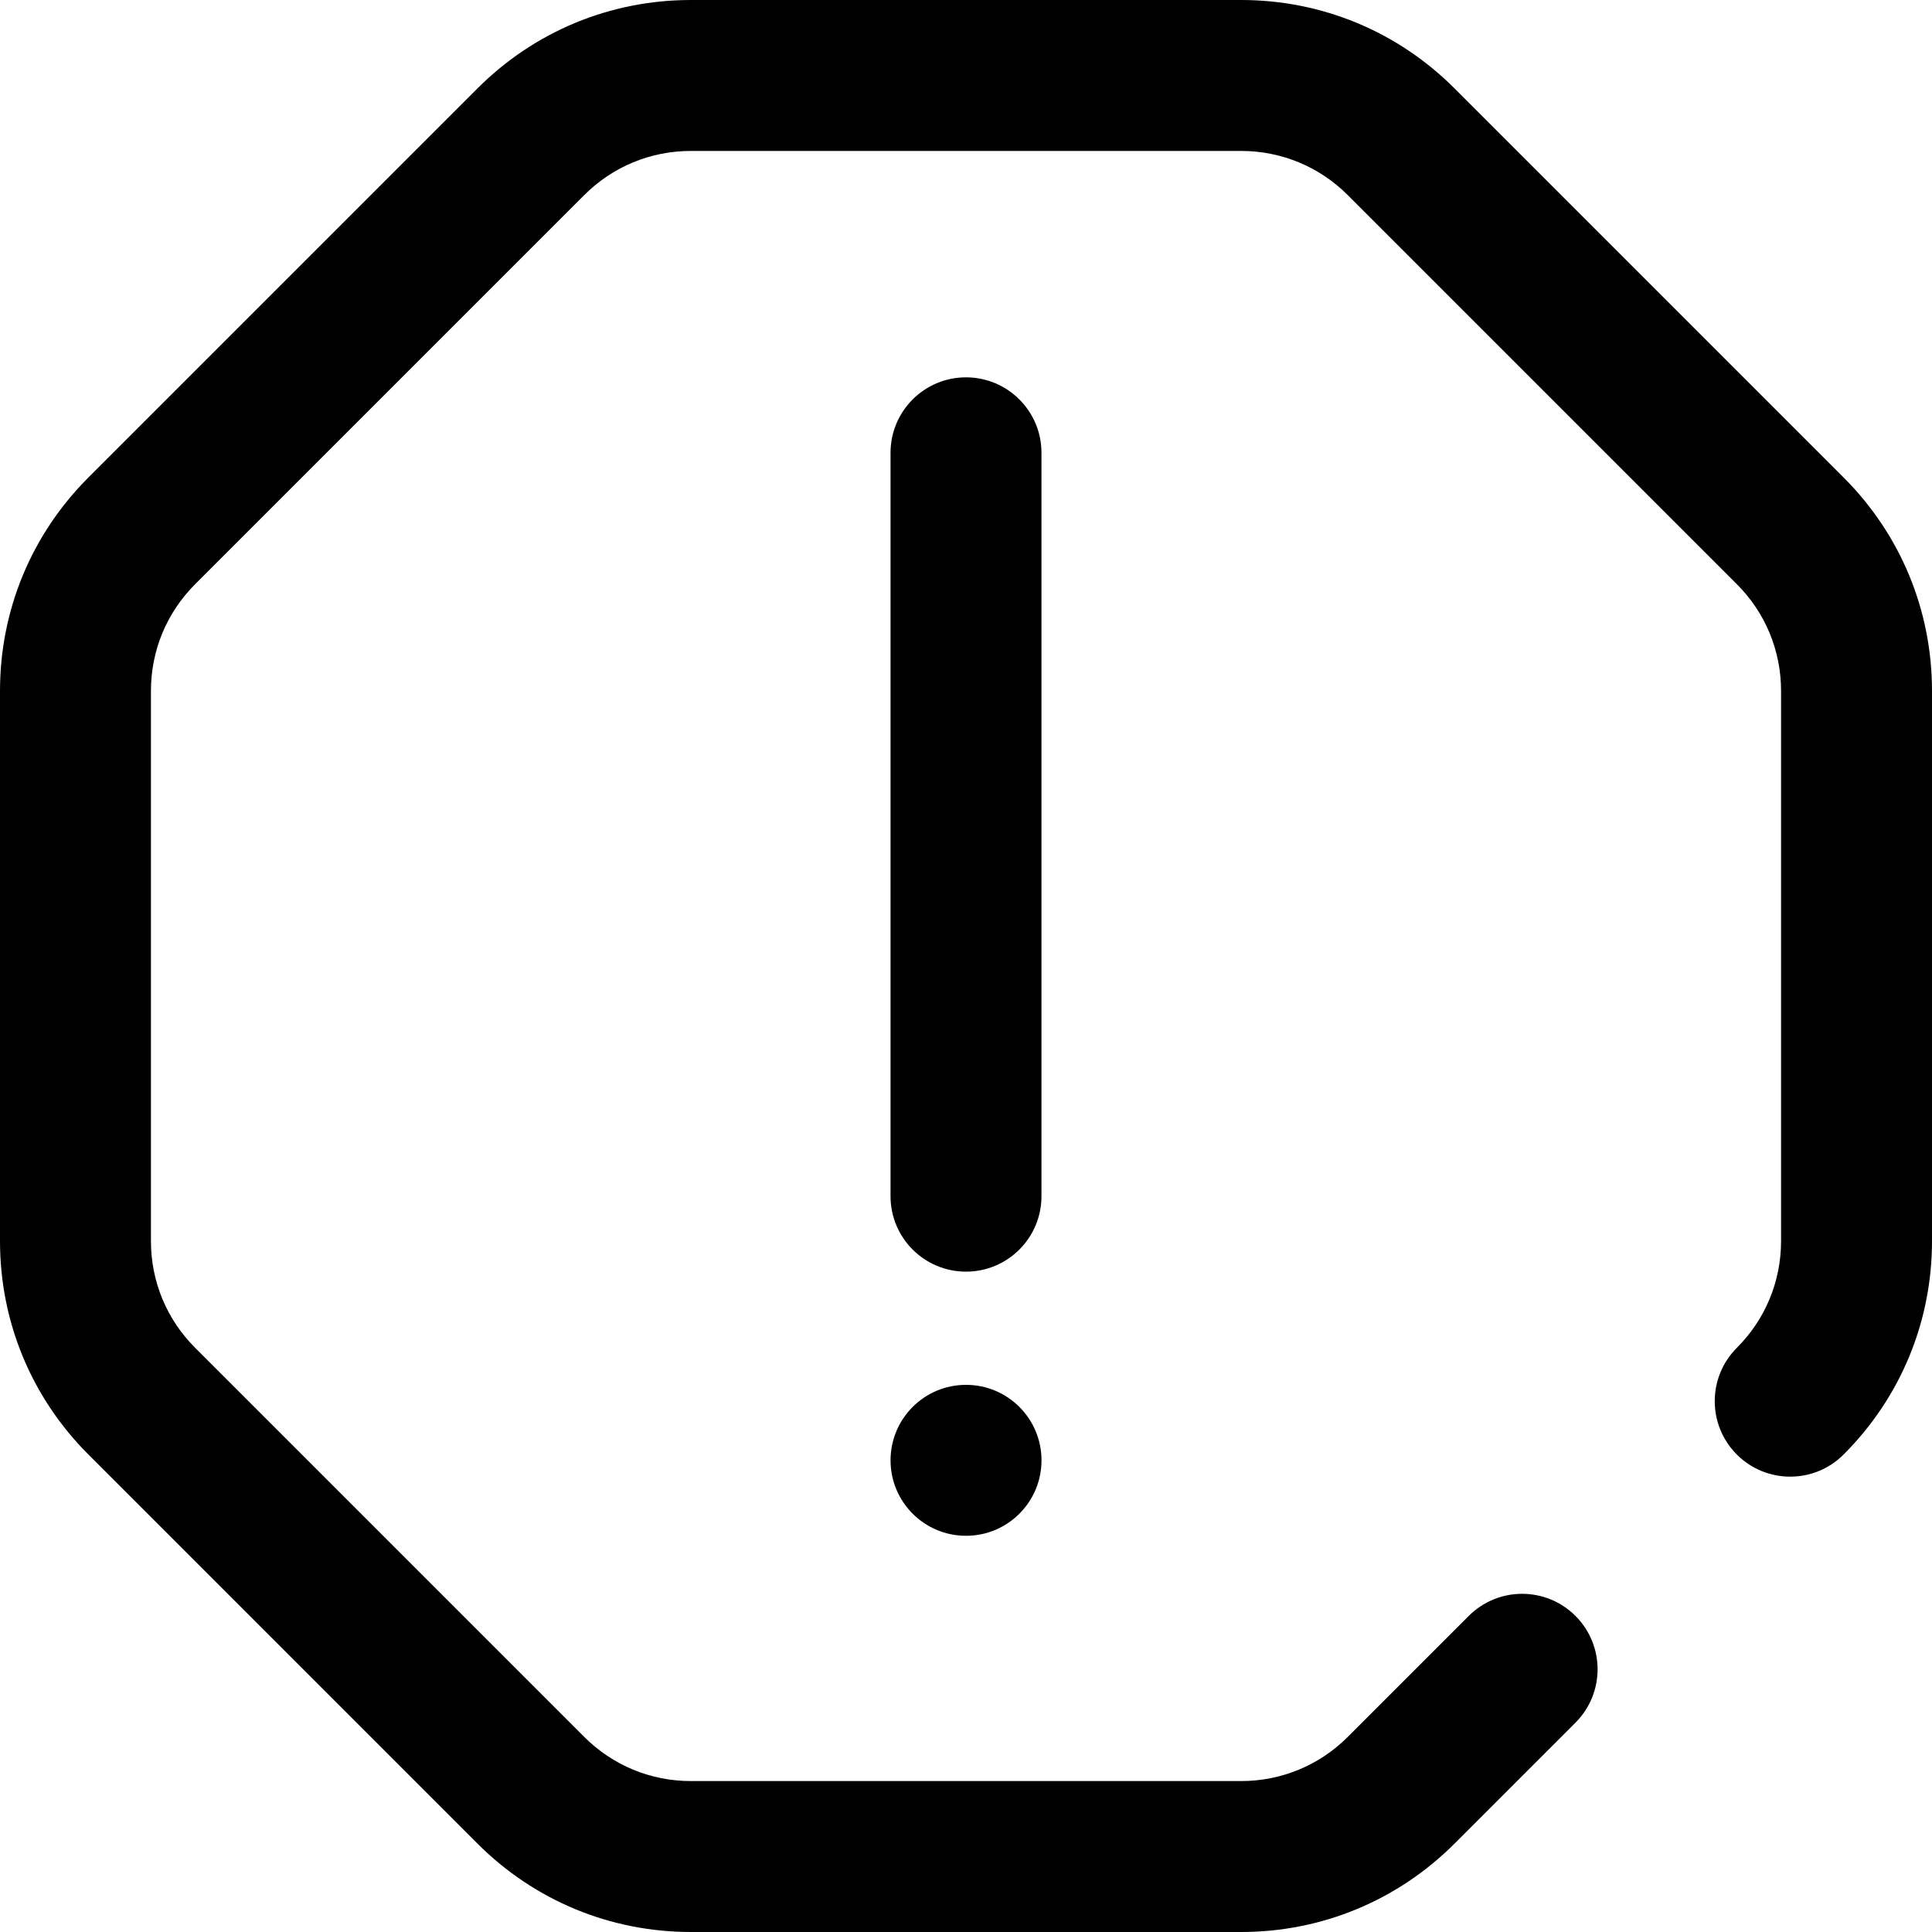 <?xml version="1.0" encoding="iso-8859-1"?>
<!-- Generator: Adobe Illustrator 19.0.0, SVG Export Plug-In . SVG Version: 6.00 Build 0)  -->
<svg version="1.1" id="Capa_1" xmlns="http://www.w3.org/2000/svg" xmlns:xlink="http://www.w3.org/1999/xlink" x="0px" y="0px"
	 viewBox="0 0 512 512" style="enable-background:new 0 0 512 512;" xml:space="preserve">
<g>
	<g>
		<g>
			<path d="M256.01,407c11.046,0,20-8.954,20-20c0-11.046-8.954-20-20-20H256c-11.046,0-19.995,8.954-19.995,20
				C236.005,398.046,244.964,407,256.01,407z"/>
			<path d="M488.568,126.53L385.471,23.432C370.361,8.322,350.271,0,328.902,0H183.099c-21.37,0-41.459,8.322-56.569,23.432
				L23.432,126.53C8.322,141.64,0,161.73,0,183.099v145.802c0,21.37,8.322,41.459,23.432,56.569L126.53,488.568
				c15.11,15.11,35.2,23.432,56.569,23.432h145.802c21.37,0,41.459-8.322,56.57-23.431l32.049-32.049
				c7.811-7.81,7.81-20.473,0-28.284c-7.81-7.811-20.473-7.811-28.284,0l-32.049,32.049c-7.556,7.555-17.6,11.716-28.285,11.716
				H183.099c-10.685,0-20.73-4.161-28.285-11.716L51.716,357.187C44.161,349.631,40,339.587,40,328.902V183.099
				c0-10.685,4.161-20.73,11.716-28.285L154.814,51.716C162.37,44.161,172.414,40,183.099,40h145.802
				c10.685,0,20.73,4.161,28.285,11.716l103.098,103.098c7.555,7.556,11.716,17.6,11.716,28.285v145.803
				c0,10.685-4.161,20.73-11.716,28.285c-7.811,7.81-7.81,20.473,0,28.284c7.81,7.811,20.473,7.811,28.284,0
				c15.11-15.11,23.432-35.2,23.432-56.569V183.099C512,161.73,503.678,141.64,488.568,126.53z"/>
			<path d="M276,317V120c0-11.046-8.954-20-20-20c-11.046,0-20,8.954-20,20v197c0,11.046,8.954,20,20,20S276,328.046,276,317z"/>
		</g>
	</g>
</g>
<g>
</g>
<g>
</g>
<g>
</g>
<g>
</g>
<g>
</g>
<g>
</g>
<g>
</g>
<g>
</g>
<g>
</g>
<g>
</g>
<g>
</g>
<g>
</g>
<g>
</g>
<g>
</g>
<g>
</g>
</svg>
